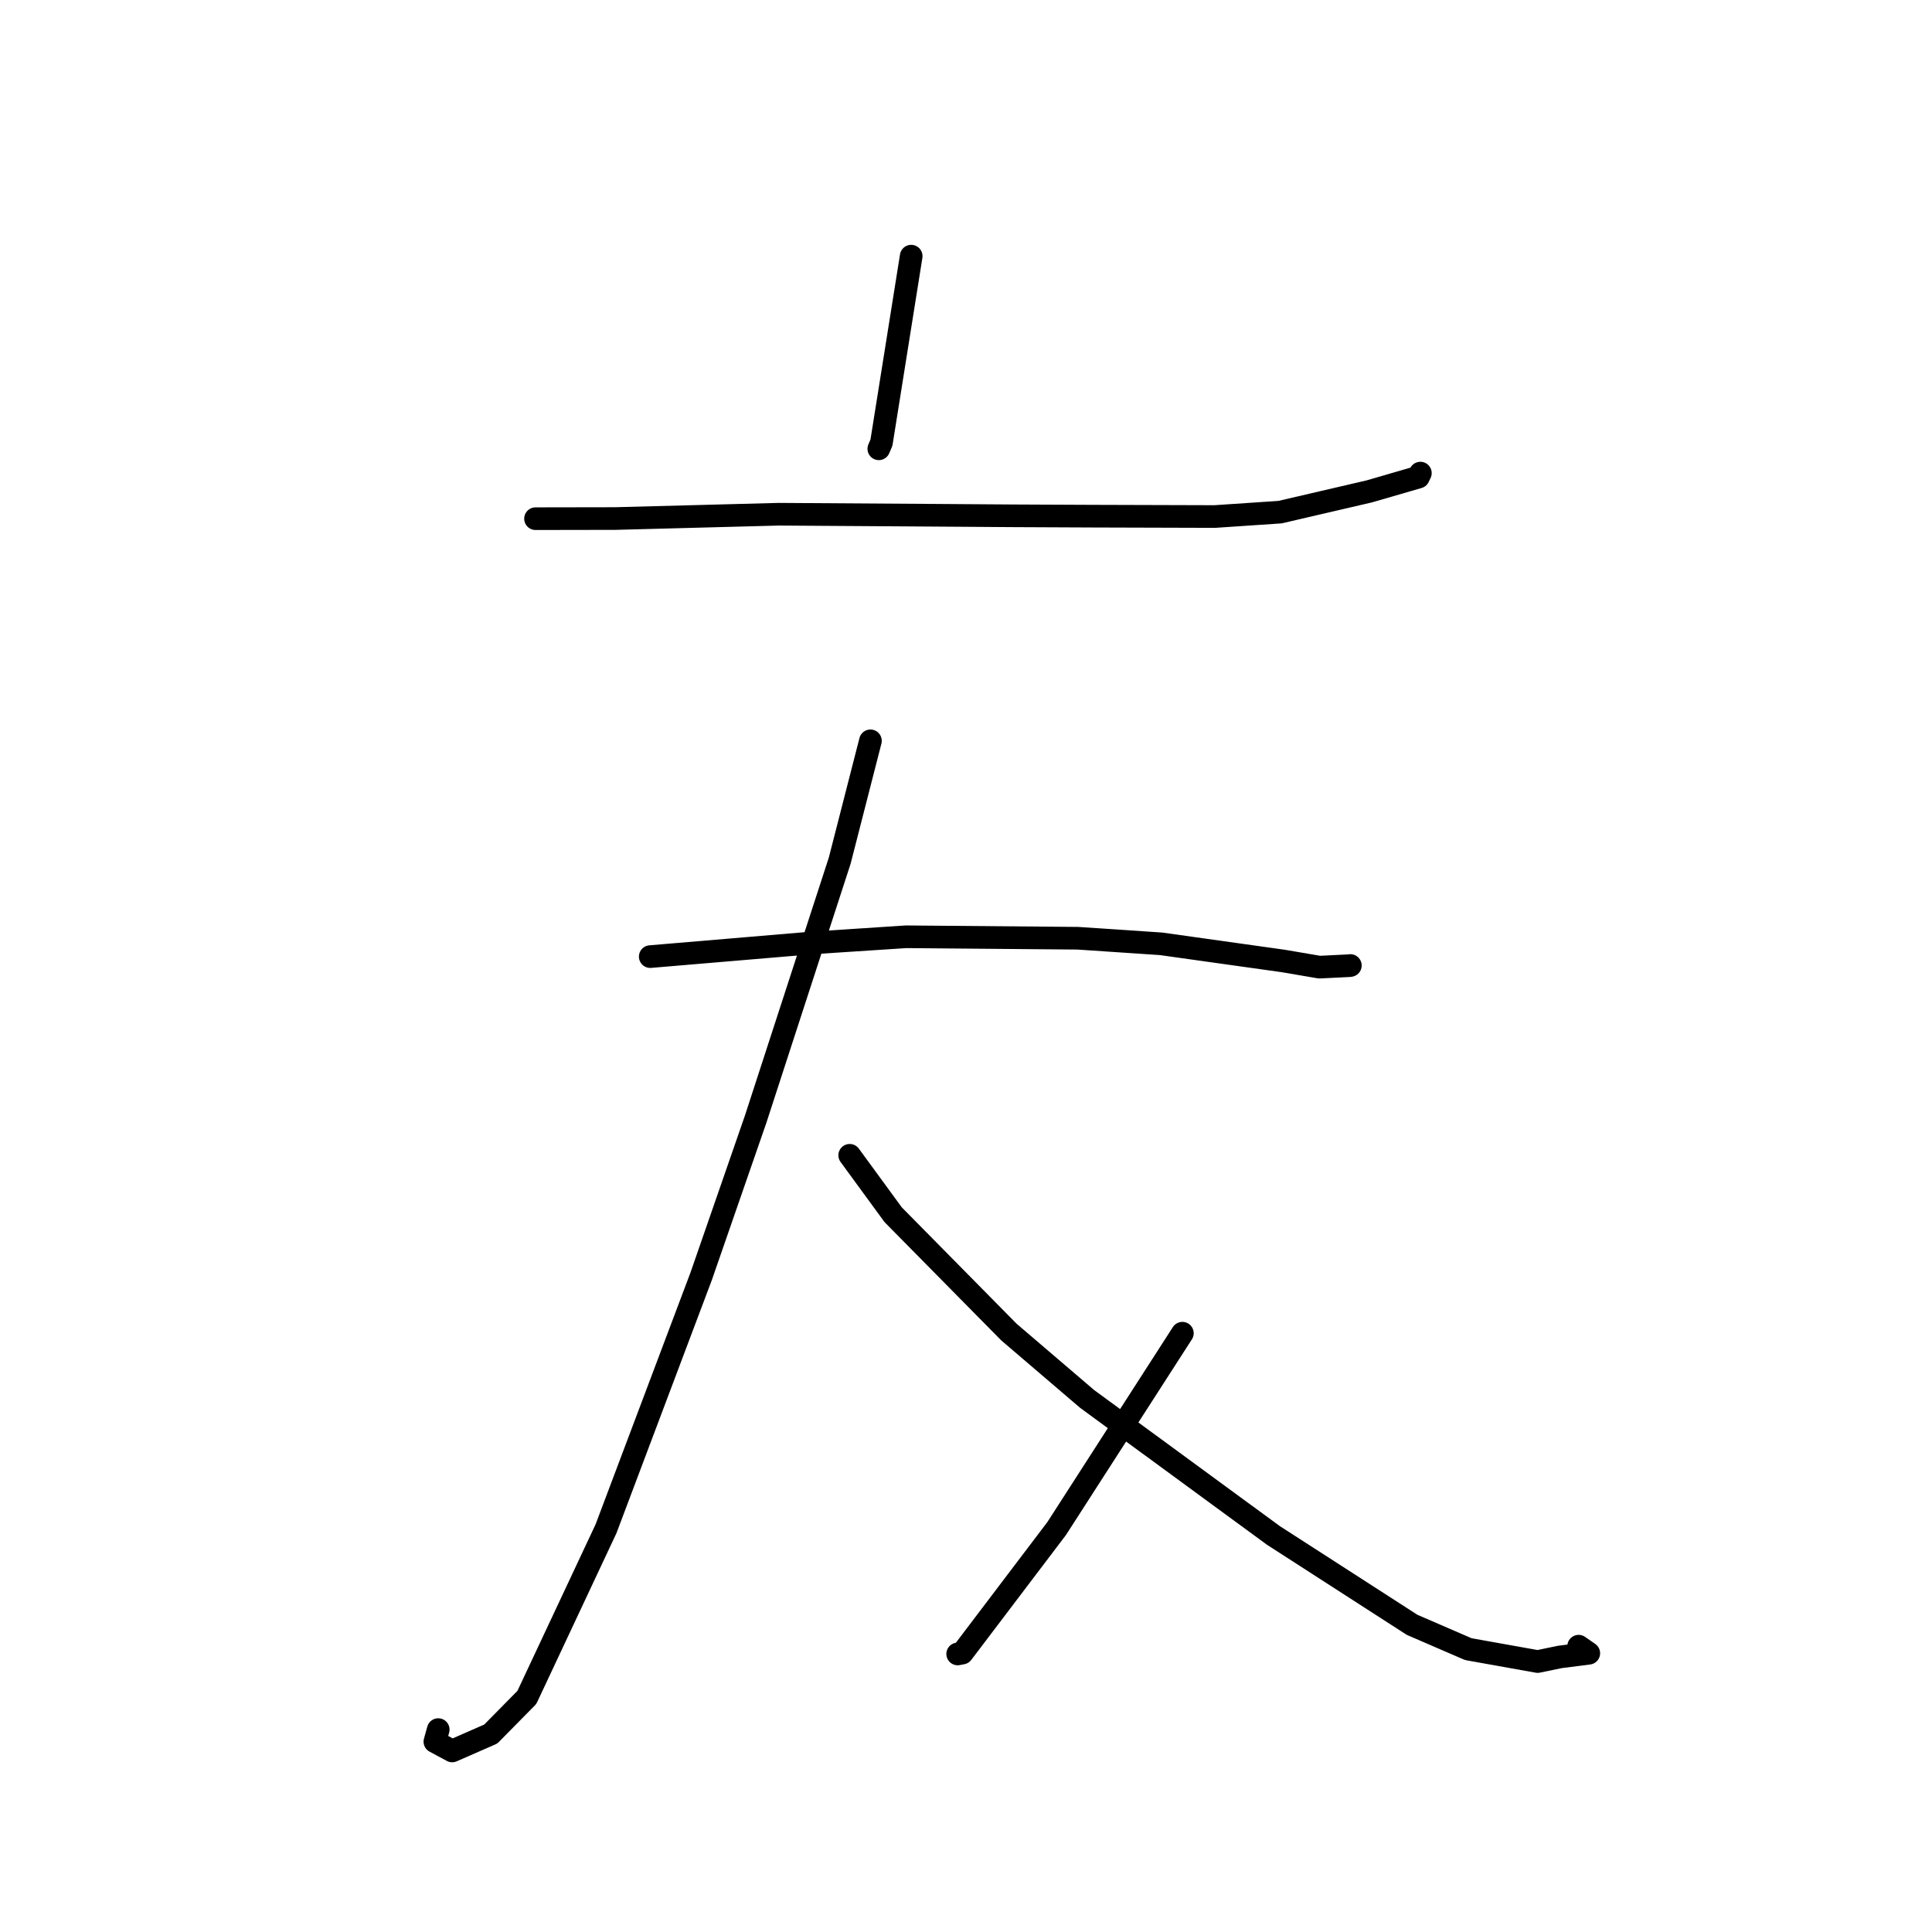 <?xml version="1.0" standalone="no"?>
    <svg width="256" height="256" xmlns="http://www.w3.org/2000/svg" version="1.1">
    <polyline stroke="black" stroke-width="3" stroke-linecap="round" fill="transparent" stroke-linejoin="round" points="120.738 33.942 116.797 58.651 116.447 59.469 " />
        <polyline stroke="black" stroke-width="3" stroke-linecap="round" fill="transparent" stroke-linejoin="round" points="70.959 68.728 81.506 68.71 103.183 68.138 123.946 68.275 134.23 68.347 144.827 68.395 160.962 68.443 169.611 67.861 181.438 65.111 187.955 63.219 188.168 62.771 188.198 62.708 188.207 62.688 " />
        <polyline stroke="black" stroke-width="3" stroke-linecap="round" fill="transparent" stroke-linejoin="round" points="86.161 126.756 107.599 124.943 120.062 124.127 142.825 124.322 153.856 125.062 170.024 127.332 174.834 128.152 178.833 127.955 178.905 127.94 178.923 127.936 178.93 127.934 " />
        <polyline stroke="black" stroke-width="3" stroke-linecap="round" fill="transparent" stroke-linejoin="round" points="115.337 98.163 111.267 114.039 100.133 148.283 92.917 169.092 80.299 202.572 69.813 224.915 65.032 229.768 59.916 232.01 57.623 230.777 58.067 229.181 " />
        <polyline stroke="black" stroke-width="3" stroke-linecap="round" fill="transparent" stroke-linejoin="round" points="112.59 153.082 118.348 160.957 133.695 176.513 144.051 185.367 168.722 203.446 187.105 215.295 194.555 218.519 203.75 220.163 206.681 219.556 210.523 219.064 209.177 218.128 " />
        <polyline stroke="black" stroke-width="3" stroke-linecap="round" fill="transparent" stroke-linejoin="round" points="156.671 176.657 140.021 202.529 127.502 219.042 126.897 219.158 " />
        </svg>